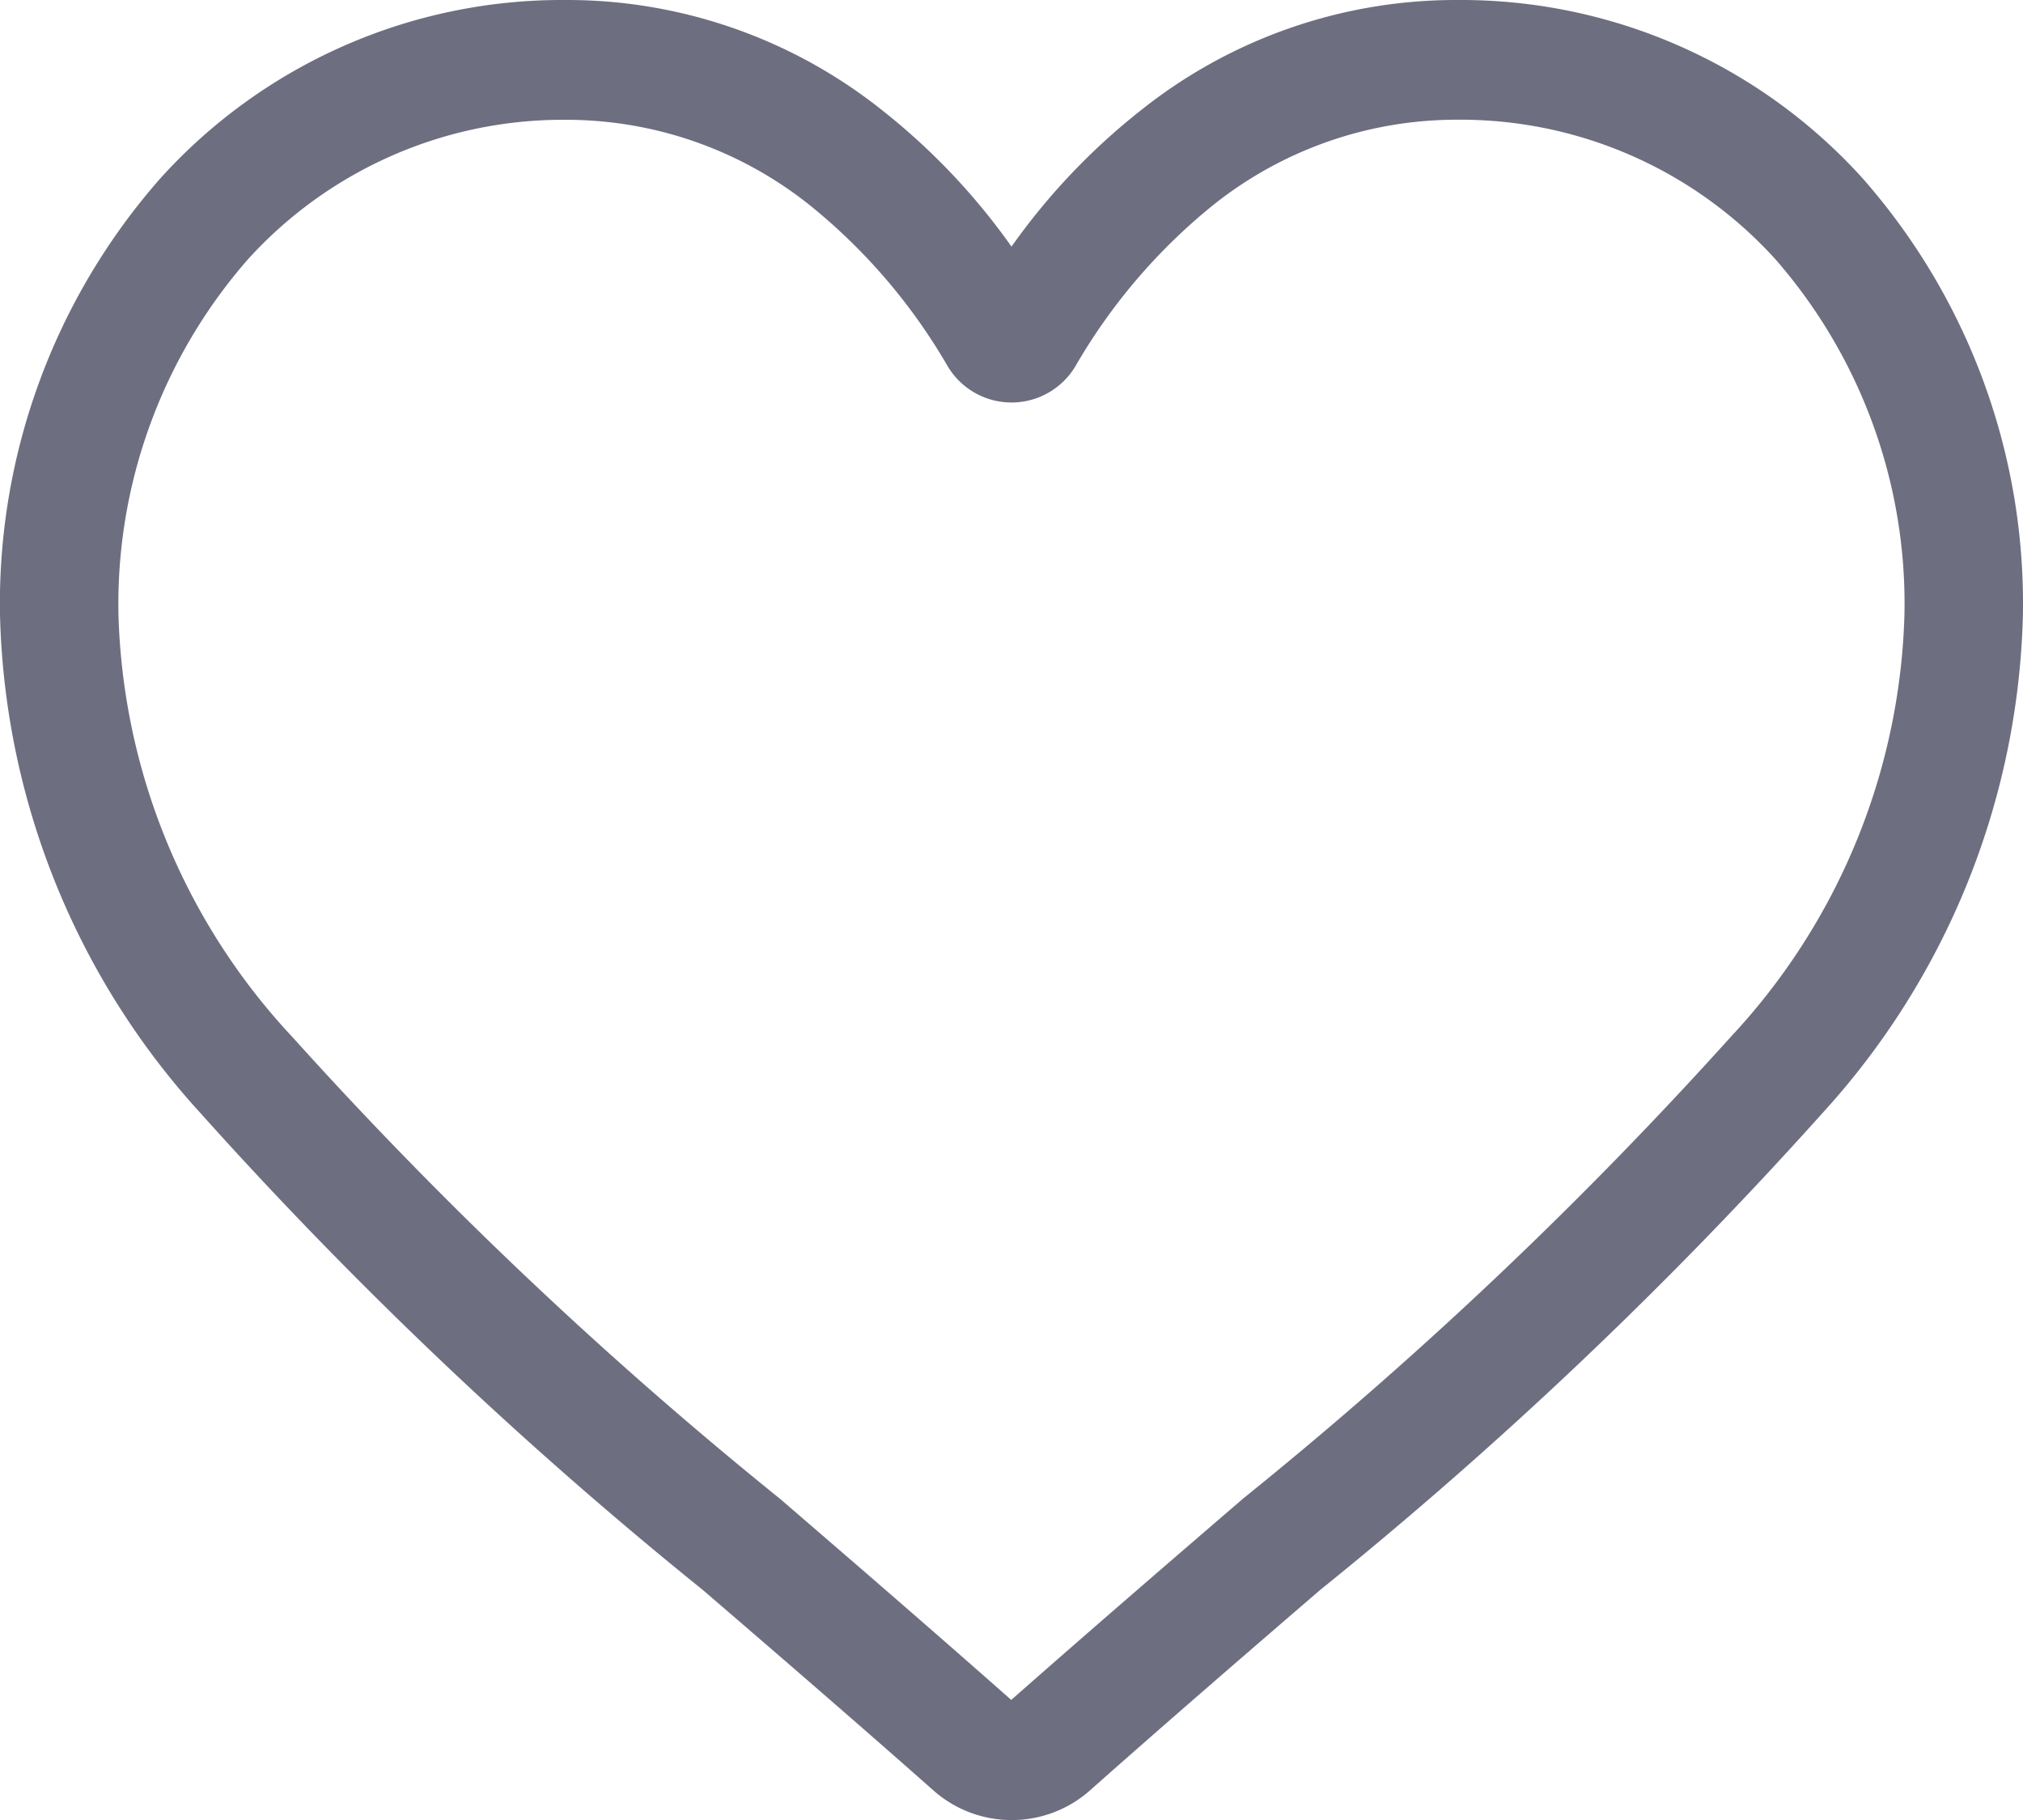 <svg xmlns="http://www.w3.org/2000/svg" width="22.848" height="20.555" viewBox="0 0 22.848 20.555"><defs><style>.a{fill:#6e6e81;}</style></defs><path class="a" d="M11.424,20.555a1.331,1.331,0,0,1-.883-.336c-.923-.816-1.813-1.583-2.6-2.26l0,0a48.546,48.546,0,0,1-5.673-5.384A8.652,8.652,0,0,1,0,6.943,7.268,7.268,0,0,1,1.813,2.012,6.113,6.113,0,0,1,6.383,0a5.706,5.706,0,0,1,3.59,1.253,7.391,7.391,0,0,1,1.451,1.532,7.392,7.392,0,0,1,1.452-1.532A5.706,5.706,0,0,1,16.465,0a6.113,6.113,0,0,1,4.57,2.012,7.268,7.268,0,0,1,1.812,4.932,8.651,8.651,0,0,1-2.266,5.629,48.535,48.535,0,0,1-5.672,5.384c-.787.678-1.678,1.446-2.6,2.264A1.332,1.332,0,0,1,11.424,20.555ZM6.383,1.353A4.8,4.8,0,0,0,2.8,2.929,5.913,5.913,0,0,0,1.338,6.943,7.279,7.279,0,0,0,3.3,11.709a47.77,47.77,0,0,0,5.51,5.218l0,0c.788.679,1.681,1.449,2.611,2.271.935-.824,1.83-1.595,2.62-2.275a47.778,47.778,0,0,0,5.51-5.217,7.279,7.279,0,0,0,1.958-4.765,5.913,5.913,0,0,0-1.458-4.014,4.8,4.8,0,0,0-3.586-1.575,4.408,4.408,0,0,0-2.771.97,6.548,6.548,0,0,0-1.544,1.807.84.84,0,0,1-1.451,0A6.542,6.542,0,0,0,9.154,2.324,4.407,4.407,0,0,0,6.383,1.353Zm0,0" transform="translate(0)"/></svg>